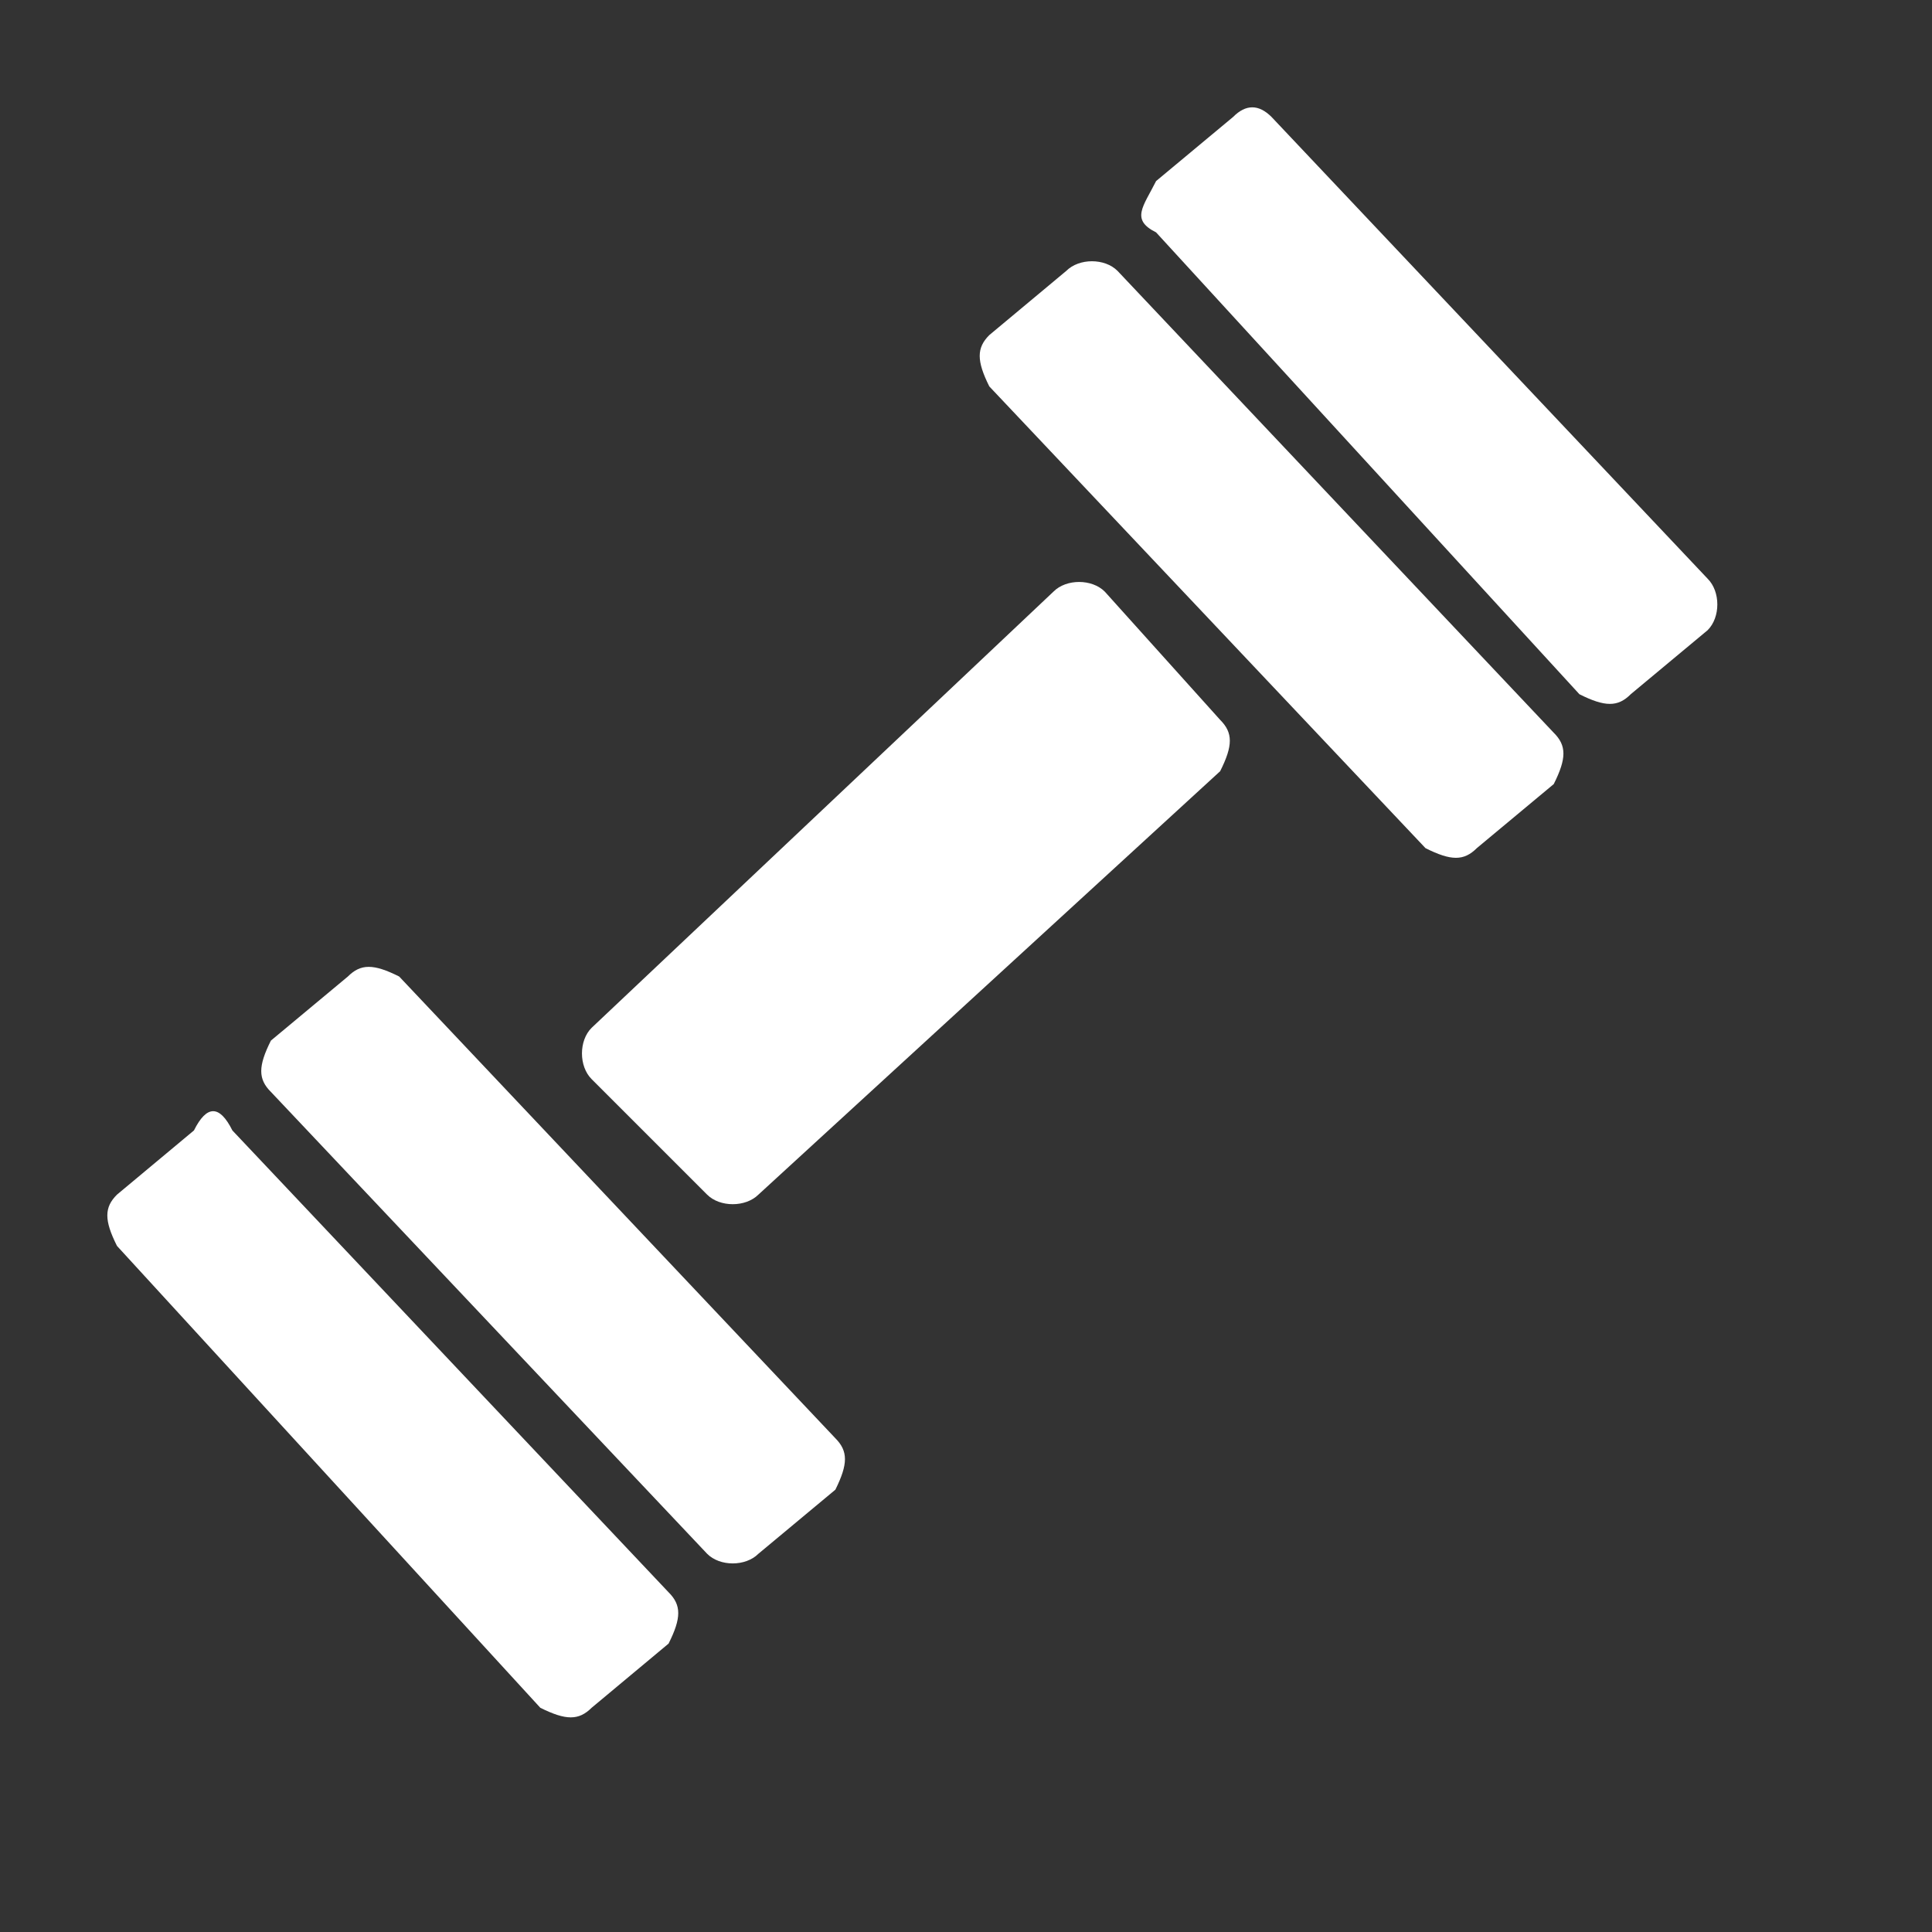 <svg width="18" height="18" viewBox="0 0 18 18" fill="none" xmlns="http://www.w3.org/2000/svg">
<rect x="0" y="0" width="18" height="18" fill="#333333" stroke="none"/>
<path d="M6.229 14.835C6.349 14.954 6.349 15.074 6.229 15.313L5.512 15.911C5.392 16.03 5.273 16.03 5.034 15.911L1.09 11.608C0.97 11.369 0.97 11.249 1.09 11.13L1.807 10.532C1.926 10.293 2.046 10.293 2.165 10.532L6.229 14.835Z" fill="white"/>
<path d="M11.368 6.707C11.488 6.827 11.488 6.946 11.368 7.185L7.066 11.13C6.946 11.249 6.707 11.249 6.588 11.13L5.512 10.054C5.392 9.934 5.392 9.695 5.512 9.576L9.815 5.512C9.934 5.392 10.173 5.392 10.293 5.512L11.368 6.707Z" fill="white"/>
<path d="M7.783 13.4C7.902 13.52 7.902 13.639 7.783 13.879L7.066 14.476C6.946 14.596 6.707 14.596 6.588 14.476L2.524 10.173C2.404 10.054 2.404 9.934 2.524 9.695L3.241 9.098C3.361 8.978 3.48 8.978 3.719 9.098L7.783 13.4Z" fill="white"/>
<path d="M14.476 6.827C14.596 6.946 14.596 7.066 14.476 7.305L13.759 7.902C13.639 8.022 13.52 8.022 13.281 7.902L9.217 3.6C9.098 3.361 9.098 3.241 9.217 3.122L9.934 2.524C10.054 2.404 10.293 2.404 10.412 2.524L14.476 6.827Z" fill="white"/>
<path d="M15.91 5.392C16.03 5.512 16.03 5.751 15.91 5.871L15.193 6.468C15.074 6.588 14.954 6.588 14.715 6.468L10.771 2.165C10.532 2.046 10.651 1.926 10.771 1.687L11.488 1.09C11.607 0.97 11.727 0.97 11.847 1.09L15.91 5.392Z" fill="white"/>
</svg>
